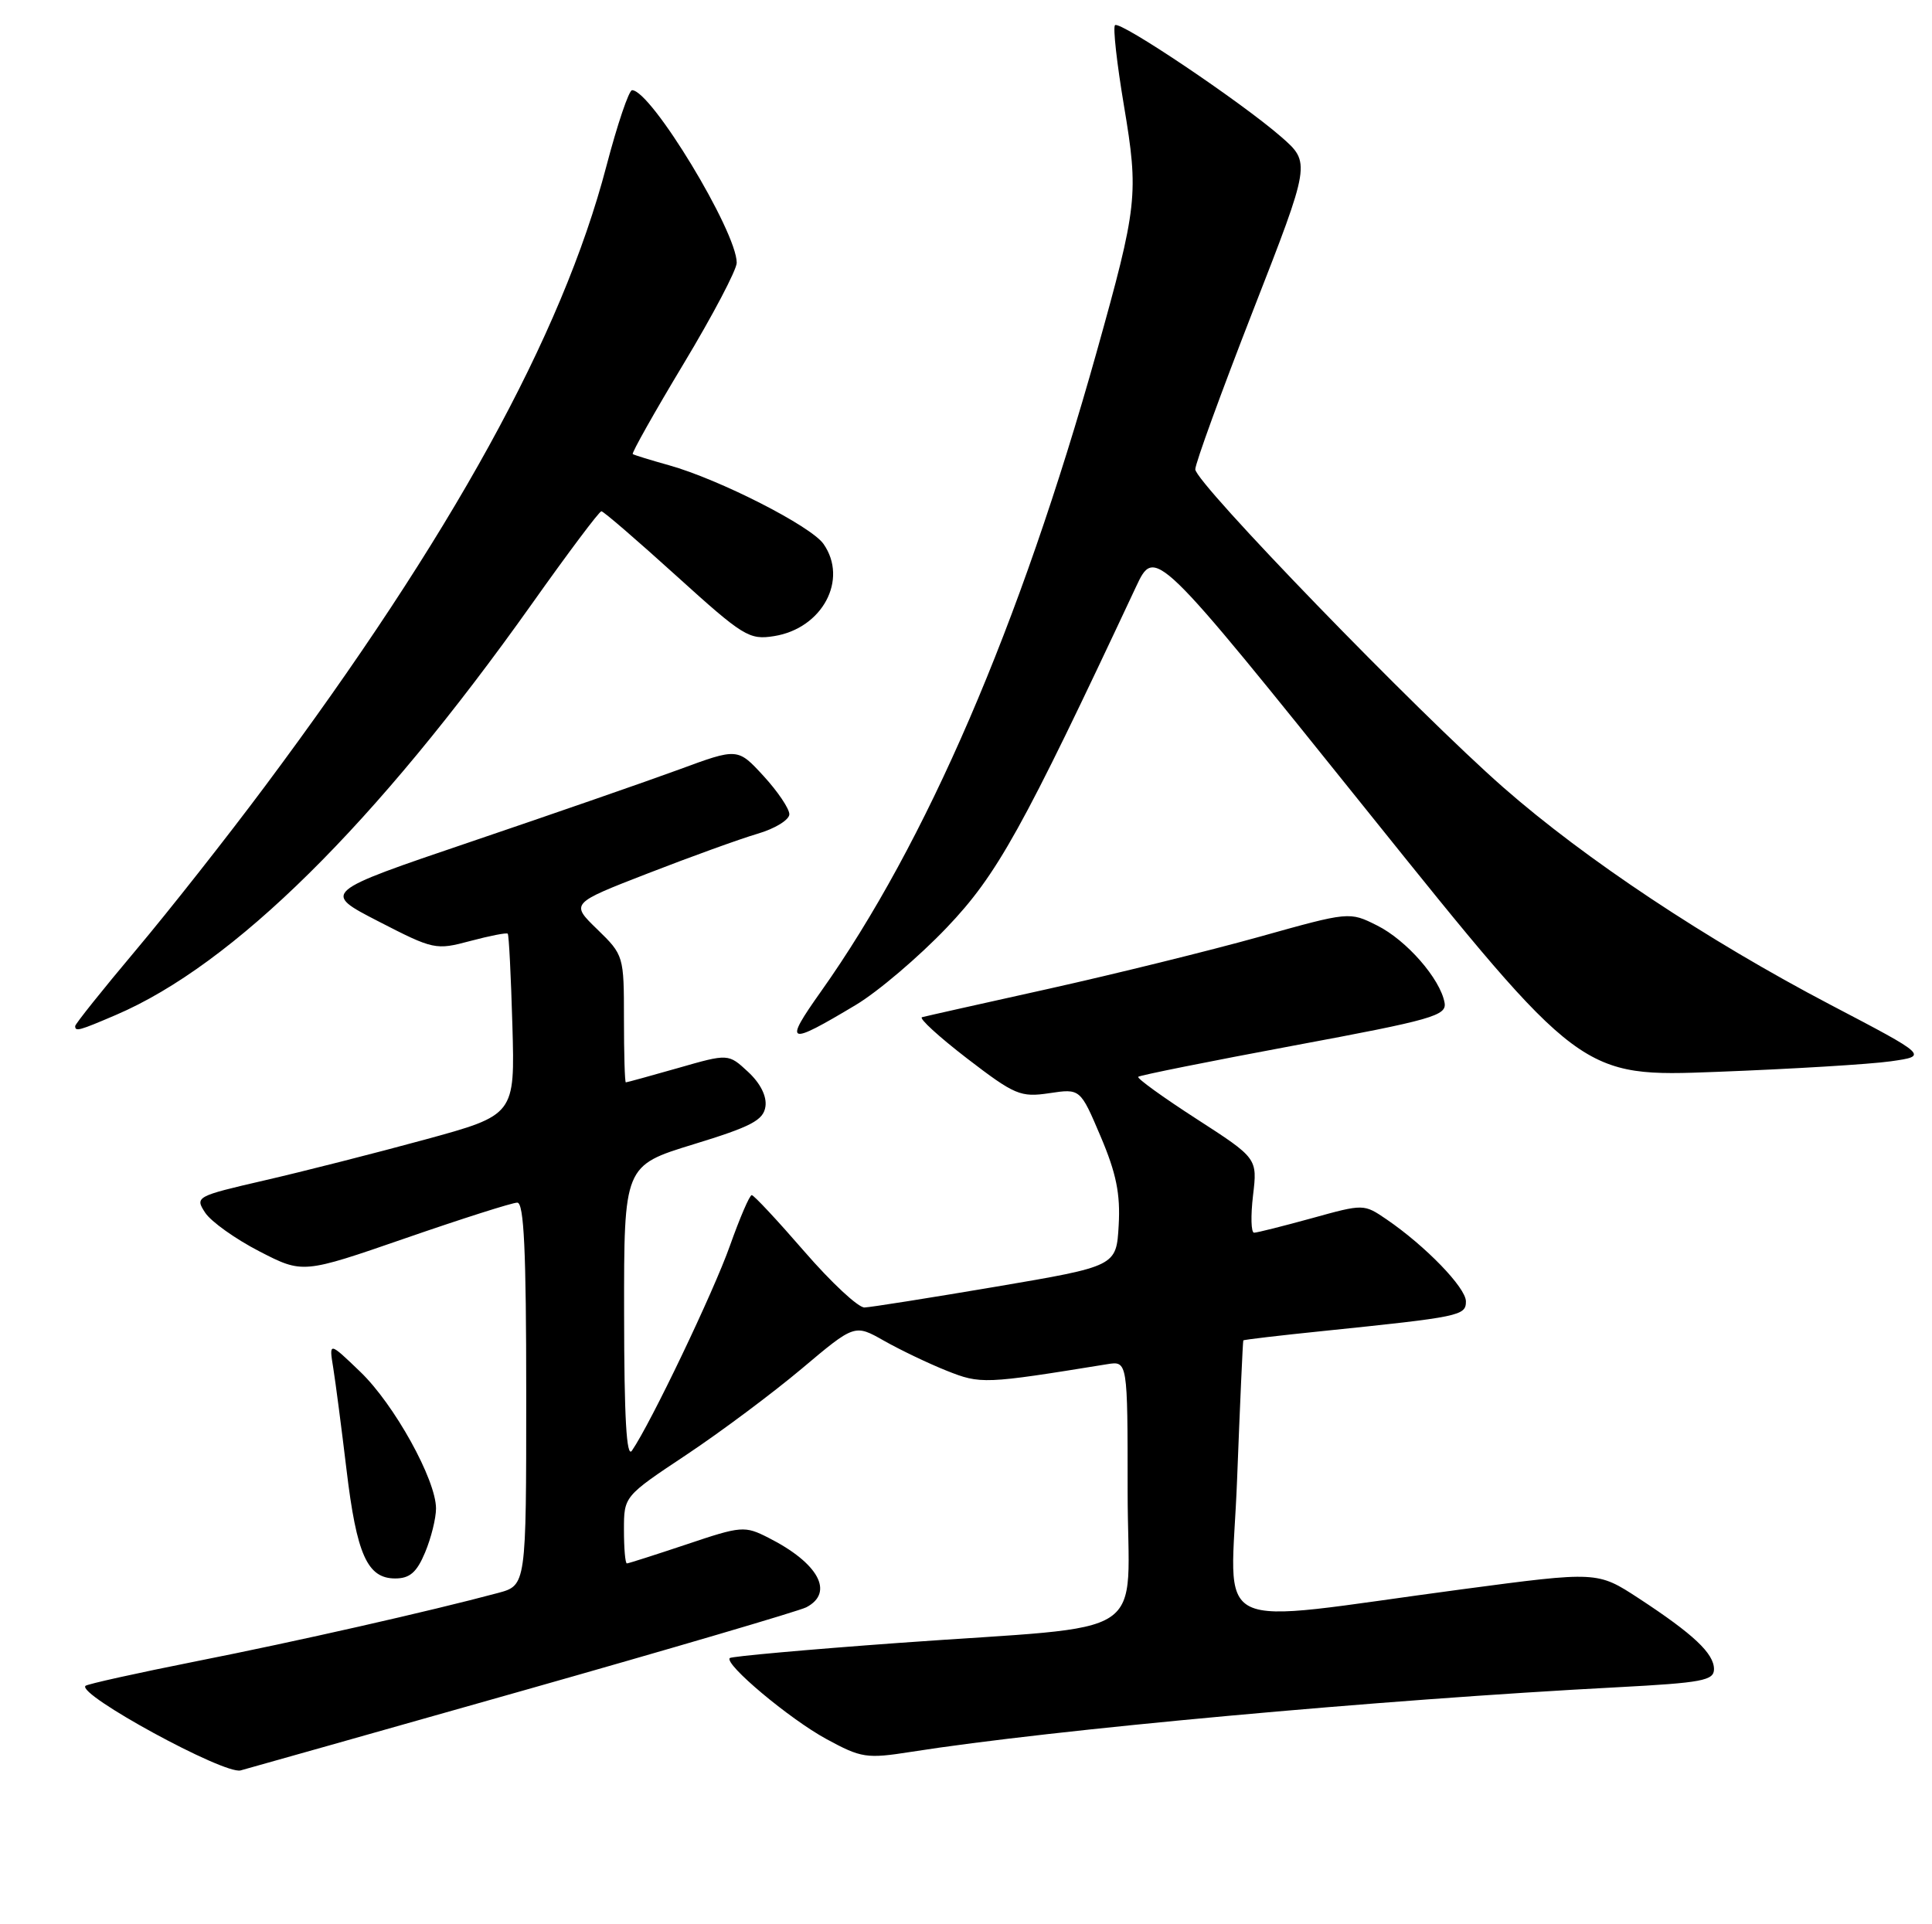 <?xml version="1.0" encoding="UTF-8" standalone="no"?>
<!DOCTYPE svg PUBLIC "-//W3C//DTD SVG 1.1//EN" "http://www.w3.org/Graphics/SVG/1.1/DTD/svg11.dtd" >
<svg xmlns="http://www.w3.org/2000/svg" xmlns:xlink="http://www.w3.org/1999/xlink" version="1.1" viewBox="0 0 257 256">
 <g >
 <path fill="currentColor"
d=" M 69.50 224.94 C 89.30 219.33 106.29 214.33 107.25 213.84 C 111.02 211.88 108.88 207.95 102.21 204.58 C 99.06 202.98 98.62 203.01 91.35 205.46 C 87.18 206.85 83.60 208.00 83.39 208.00 C 83.17 208.00 83.00 205.99 83.00 203.53 C 83.00 199.07 83.00 199.07 91.30 193.55 C 95.87 190.51 102.77 185.35 106.65 182.09 C 113.69 176.16 113.69 176.16 117.60 178.38 C 119.74 179.59 123.49 181.39 125.92 182.36 C 130.45 184.16 130.89 184.15 147.25 181.50 C 150.00 181.05 150.00 181.05 150.00 198.41 C 150.00 218.67 153.92 216.08 119.50 218.58 C 107.40 219.46 97.31 220.37 97.08 220.59 C 96.29 221.37 105.00 228.68 109.92 231.36 C 114.58 233.89 115.26 234.00 121.19 233.07 C 139.97 230.11 183.52 226.13 215.25 224.47 C 226.40 223.88 228.00 223.58 228.00 222.07 C 228.00 219.98 225.28 217.42 218.00 212.65 C 212.49 209.05 212.49 209.05 194.50 211.44 C 159.99 216.03 163.76 217.87 164.56 196.86 C 164.95 186.76 165.32 178.42 165.39 178.33 C 165.46 178.23 170.23 177.67 176.01 177.08 C 194.24 175.20 195.00 175.05 195.00 173.14 C 195.00 171.32 189.63 165.77 184.45 162.23 C 181.41 160.16 181.41 160.16 174.48 162.08 C 170.66 163.13 167.22 164.00 166.82 164.00 C 166.42 164.00 166.36 161.77 166.68 159.05 C 167.27 154.10 167.27 154.10 159.16 148.86 C 154.70 145.98 151.21 143.46 151.41 143.26 C 151.61 143.06 160.93 141.19 172.13 139.10 C 190.56 135.67 192.47 135.12 192.16 133.40 C 191.59 130.23 187.11 125.09 183.19 123.13 C 179.50 121.28 179.50 121.28 167.50 124.64 C 160.90 126.48 148.30 129.59 139.50 131.55 C 130.70 133.50 123.12 135.20 122.65 135.33 C 122.19 135.46 124.88 137.92 128.63 140.81 C 134.99 145.69 135.75 146.01 139.58 145.44 C 143.70 144.82 143.70 144.82 146.41 151.20 C 148.49 156.09 149.05 158.85 148.81 163.02 C 148.50 168.46 148.50 168.46 132.50 171.18 C 123.70 172.67 115.82 173.92 115.00 173.95 C 114.17 173.98 110.57 170.62 107.00 166.50 C 103.43 162.38 100.28 159.00 100.00 159.00 C 99.71 159.00 98.41 162.04 97.09 165.75 C 94.92 171.88 86.58 189.33 84.06 193.00 C 83.34 194.05 83.03 188.60 83.02 174.79 C 83.00 155.08 83.00 155.08 92.25 152.24 C 99.93 149.89 101.55 149.04 101.82 147.22 C 102.02 145.85 101.15 144.12 99.51 142.60 C 96.89 140.17 96.89 140.17 90.20 142.09 C 86.52 143.14 83.39 144.00 83.25 144.00 C 83.11 144.00 83.00 140.20 83.00 135.55 C 83.00 127.18 82.97 127.06 79.45 123.64 C 75.89 120.19 75.89 120.19 86.20 116.19 C 91.86 113.99 98.41 111.62 100.75 110.93 C 103.09 110.25 105.00 109.07 105.00 108.33 C 105.00 107.58 103.45 105.29 101.57 103.24 C 98.13 99.50 98.13 99.50 90.32 102.38 C 86.02 103.96 73.57 108.28 62.66 111.98 C 42.82 118.71 42.82 118.71 50.34 122.58 C 57.68 126.36 57.97 126.42 62.56 125.19 C 65.15 124.50 67.39 124.06 67.54 124.22 C 67.70 124.37 67.97 129.86 68.16 136.42 C 68.50 148.34 68.50 148.34 56.50 151.62 C 49.90 153.42 40.31 155.86 35.19 157.04 C 26.06 159.15 25.91 159.23 27.30 161.35 C 28.08 162.53 31.32 164.84 34.50 166.48 C 40.28 169.46 40.28 169.46 53.95 164.73 C 61.46 162.13 68.15 160.00 68.81 160.00 C 69.70 160.00 70.00 166.41 70.00 185.46 C 70.00 210.92 70.00 210.92 66.25 211.93 C 57.22 214.35 39.40 218.39 26.15 221.01 C 18.27 222.58 11.61 224.05 11.37 224.29 C 10.23 225.44 29.81 236.11 32.00 235.54 C 32.83 235.32 49.70 230.55 69.50 224.94 Z  M 56.55 206.53 C 57.35 204.62 58.00 202.00 58.00 200.69 C 58.00 196.87 52.44 186.83 47.92 182.50 C 43.76 178.50 43.76 178.50 44.33 182.00 C 44.64 183.93 45.43 190.00 46.09 195.50 C 47.44 206.82 48.86 210.00 52.57 210.00 C 54.51 210.00 55.44 209.19 56.55 206.53 Z  M 251.50 141.20 C 256.50 140.49 256.50 140.49 243.50 133.68 C 227.04 125.05 210.89 114.33 200.00 104.78 C 188.59 94.77 159.00 64.22 159.00 62.44 C 159.00 61.66 162.46 52.16 166.68 41.33 C 174.36 21.65 174.36 21.65 170.43 18.21 C 165.11 13.57 148.96 2.71 148.32 3.35 C 148.03 3.64 148.57 8.45 149.51 14.05 C 151.49 25.88 151.33 27.35 145.87 46.86 C 135.67 83.25 123.22 112.15 109.20 131.92 C 104.19 138.99 104.69 139.18 113.84 133.70 C 116.78 131.94 122.22 127.31 125.93 123.42 C 132.66 116.36 135.97 110.39 151.10 78.10 C 153.63 72.70 153.63 72.70 181.97 108.00 C 210.31 143.30 210.31 143.30 228.40 142.60 C 238.36 142.22 248.75 141.59 251.50 141.20 Z  M 15.42 135.03 C 31.04 128.34 49.95 109.65 70.74 80.36 C 75.56 73.56 79.72 68.01 80.00 68.02 C 80.28 68.02 84.76 71.89 89.97 76.61 C 98.87 84.67 99.65 85.16 102.97 84.63 C 109.39 83.61 112.87 77.11 109.54 72.36 C 107.87 69.98 95.68 63.77 89.00 61.90 C 86.53 61.21 84.35 60.54 84.17 60.41 C 84.00 60.28 87.03 54.89 90.92 48.42 C 94.82 41.94 98.00 35.89 98.00 34.96 C 98.00 30.80 86.61 12.00 84.08 12.00 C 83.66 12.00 82.12 16.55 80.66 22.12 C 74.76 44.64 60.04 71.37 35.23 104.63 C 30.25 111.31 22.54 121.10 18.09 126.39 C 13.64 131.68 10.00 136.24 10.00 136.51 C 10.00 137.28 10.52 137.13 15.42 135.03 Z "/>
</g>
</svg>